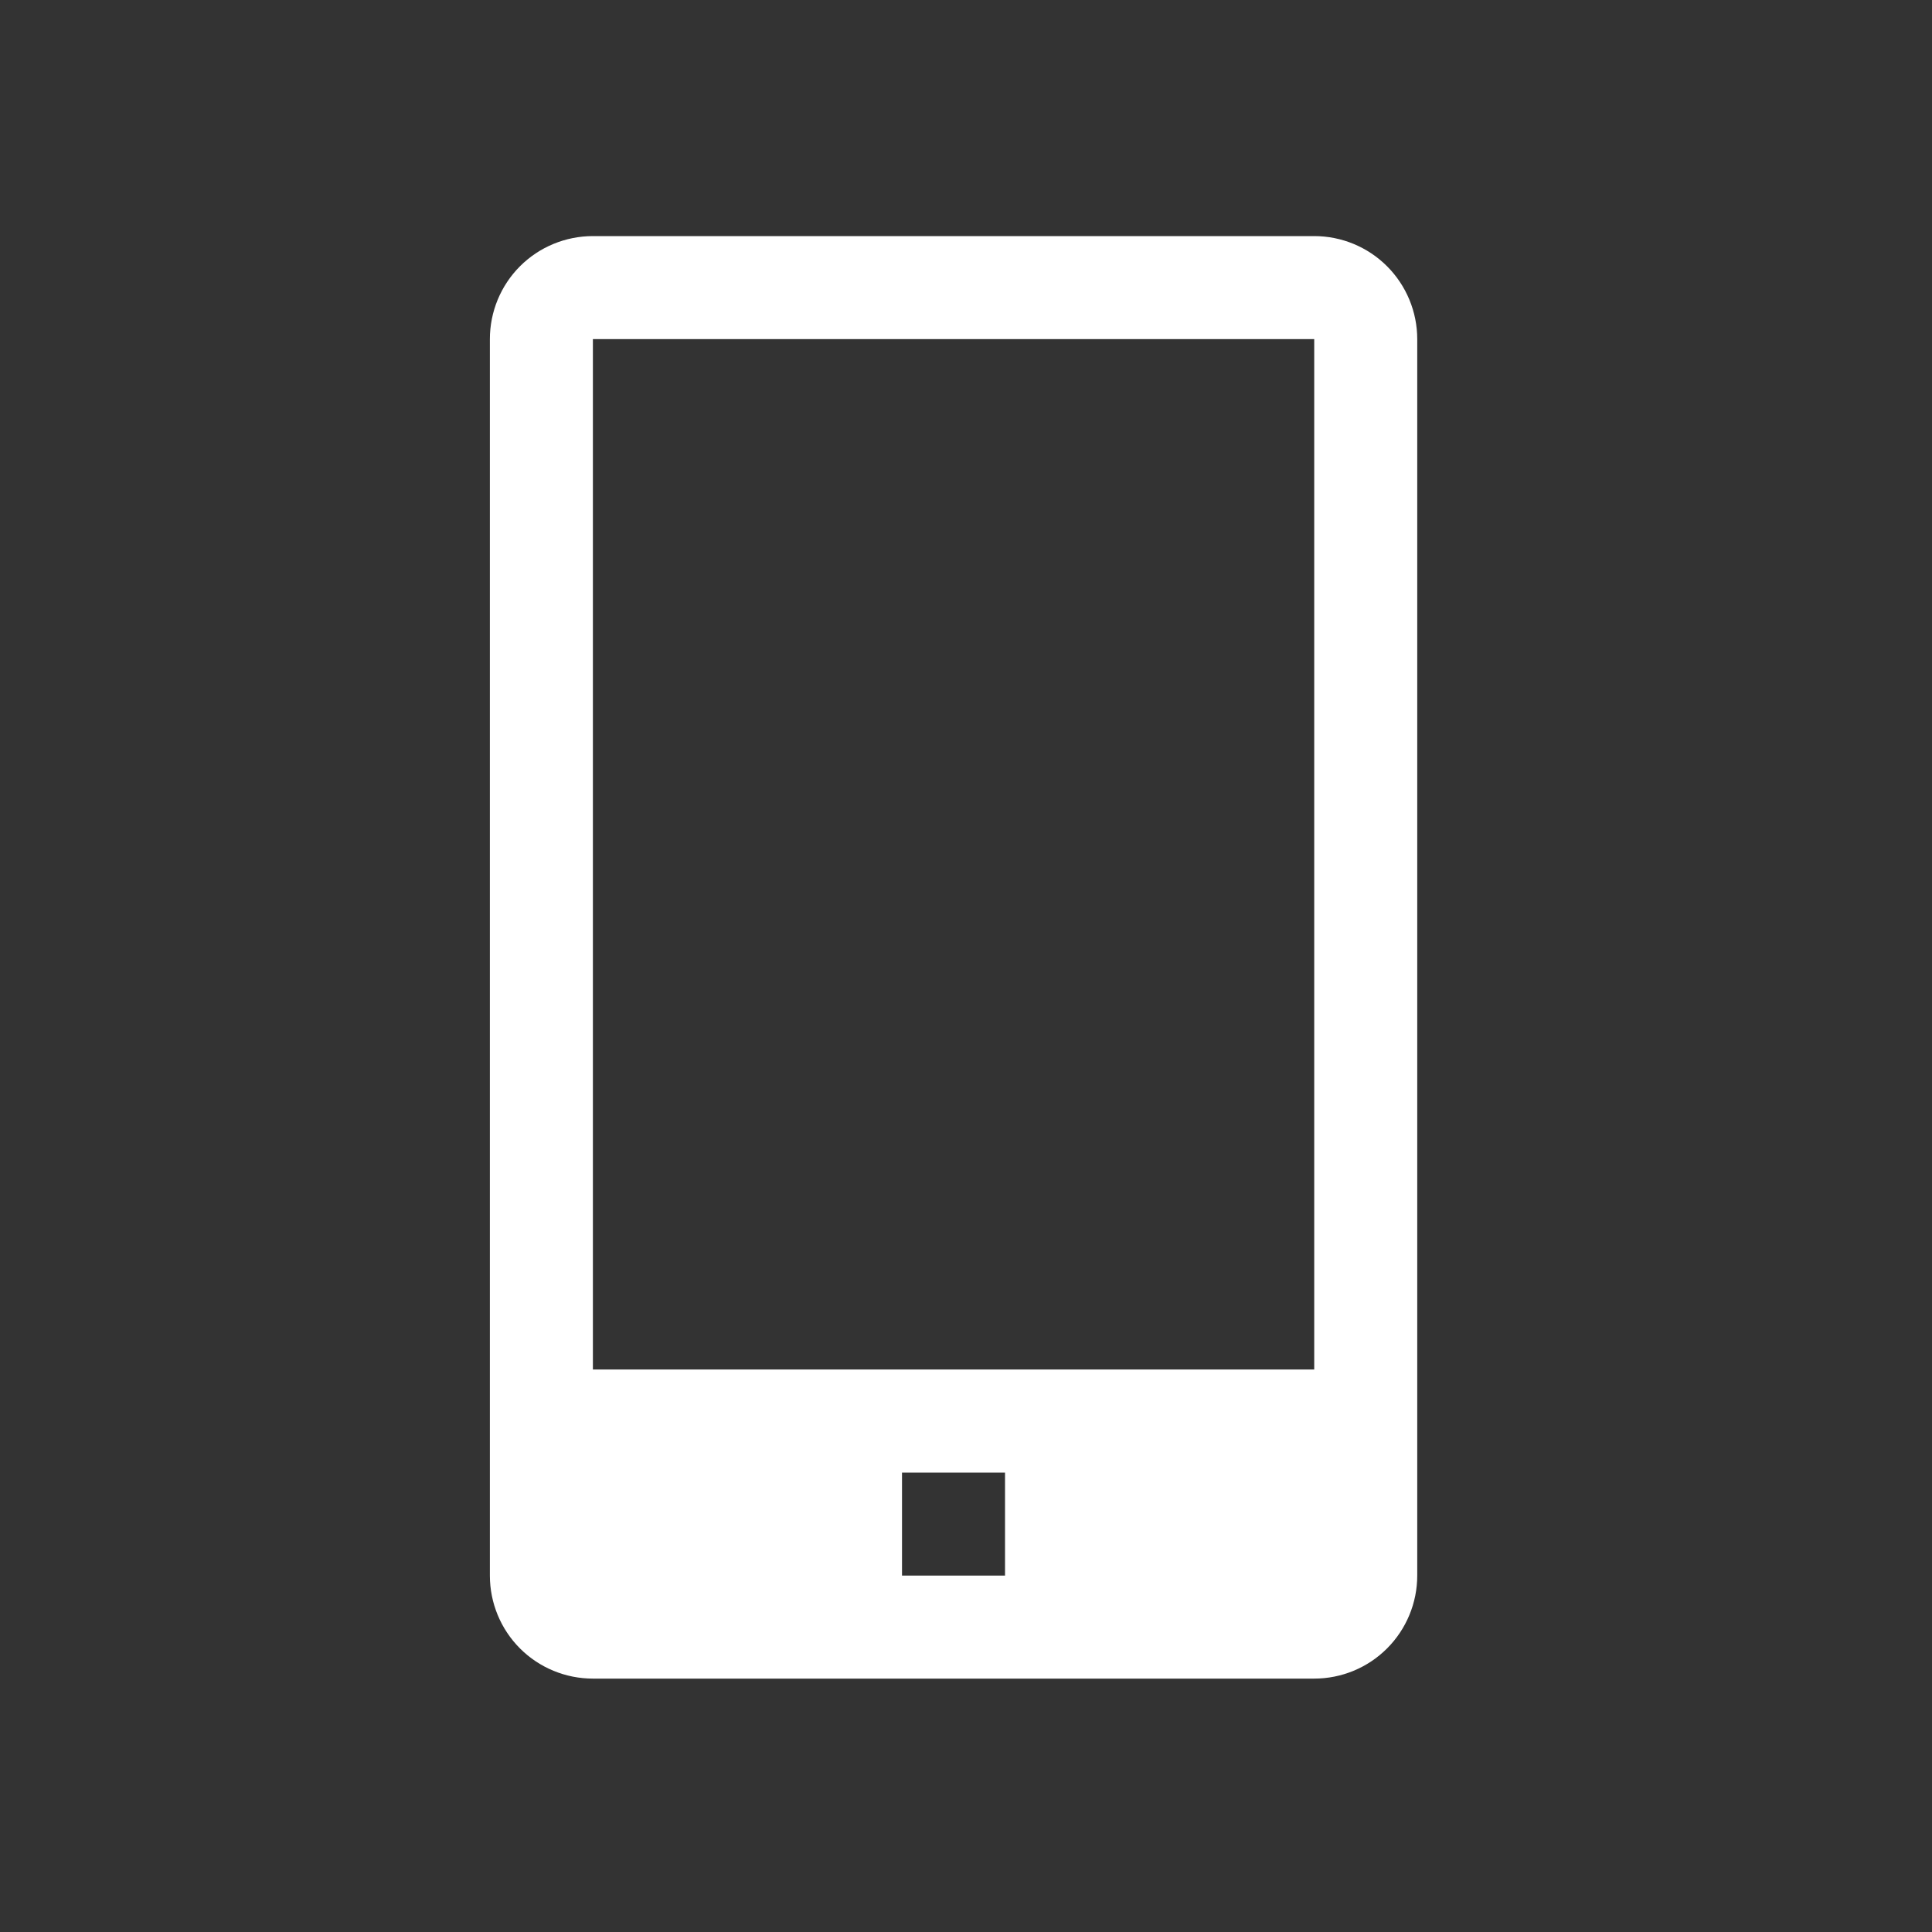 <svg width="25" height="25" viewBox="0 0 25 25" fill="none" xmlns="http://www.w3.org/2000/svg">
<rect x="0" y="0" width="25" height="25" fill="#333333" stroke="none"/>
<g clip-path="url(#clip0_1_11551)">
<path d="M17.006 3.055H7.672C7.319 3.055 6.979 3.195 6.729 3.445C6.479 3.695 6.339 4.035 6.339 4.388V20.388C6.339 20.742 6.479 21.081 6.729 21.331C6.979 21.581 7.319 21.721 7.672 21.721H17.006C17.359 21.721 17.698 21.581 17.948 21.331C18.198 21.081 18.339 20.742 18.339 20.388V4.388C18.339 4.035 18.198 3.695 17.948 3.445C17.698 3.195 17.359 3.055 17.006 3.055ZM13.005 20.388H11.672V19.055H13.005V20.388ZM7.672 17.721V4.388H17.006V17.721H7.672Z" fill="white"/>
</g>
<defs>
<clipPath id="clip0_1_11551">
<rect width="24" height="24" fill="white" transform="translate(0.339 0.388)"/>
</clipPath>
</defs>
</svg>
